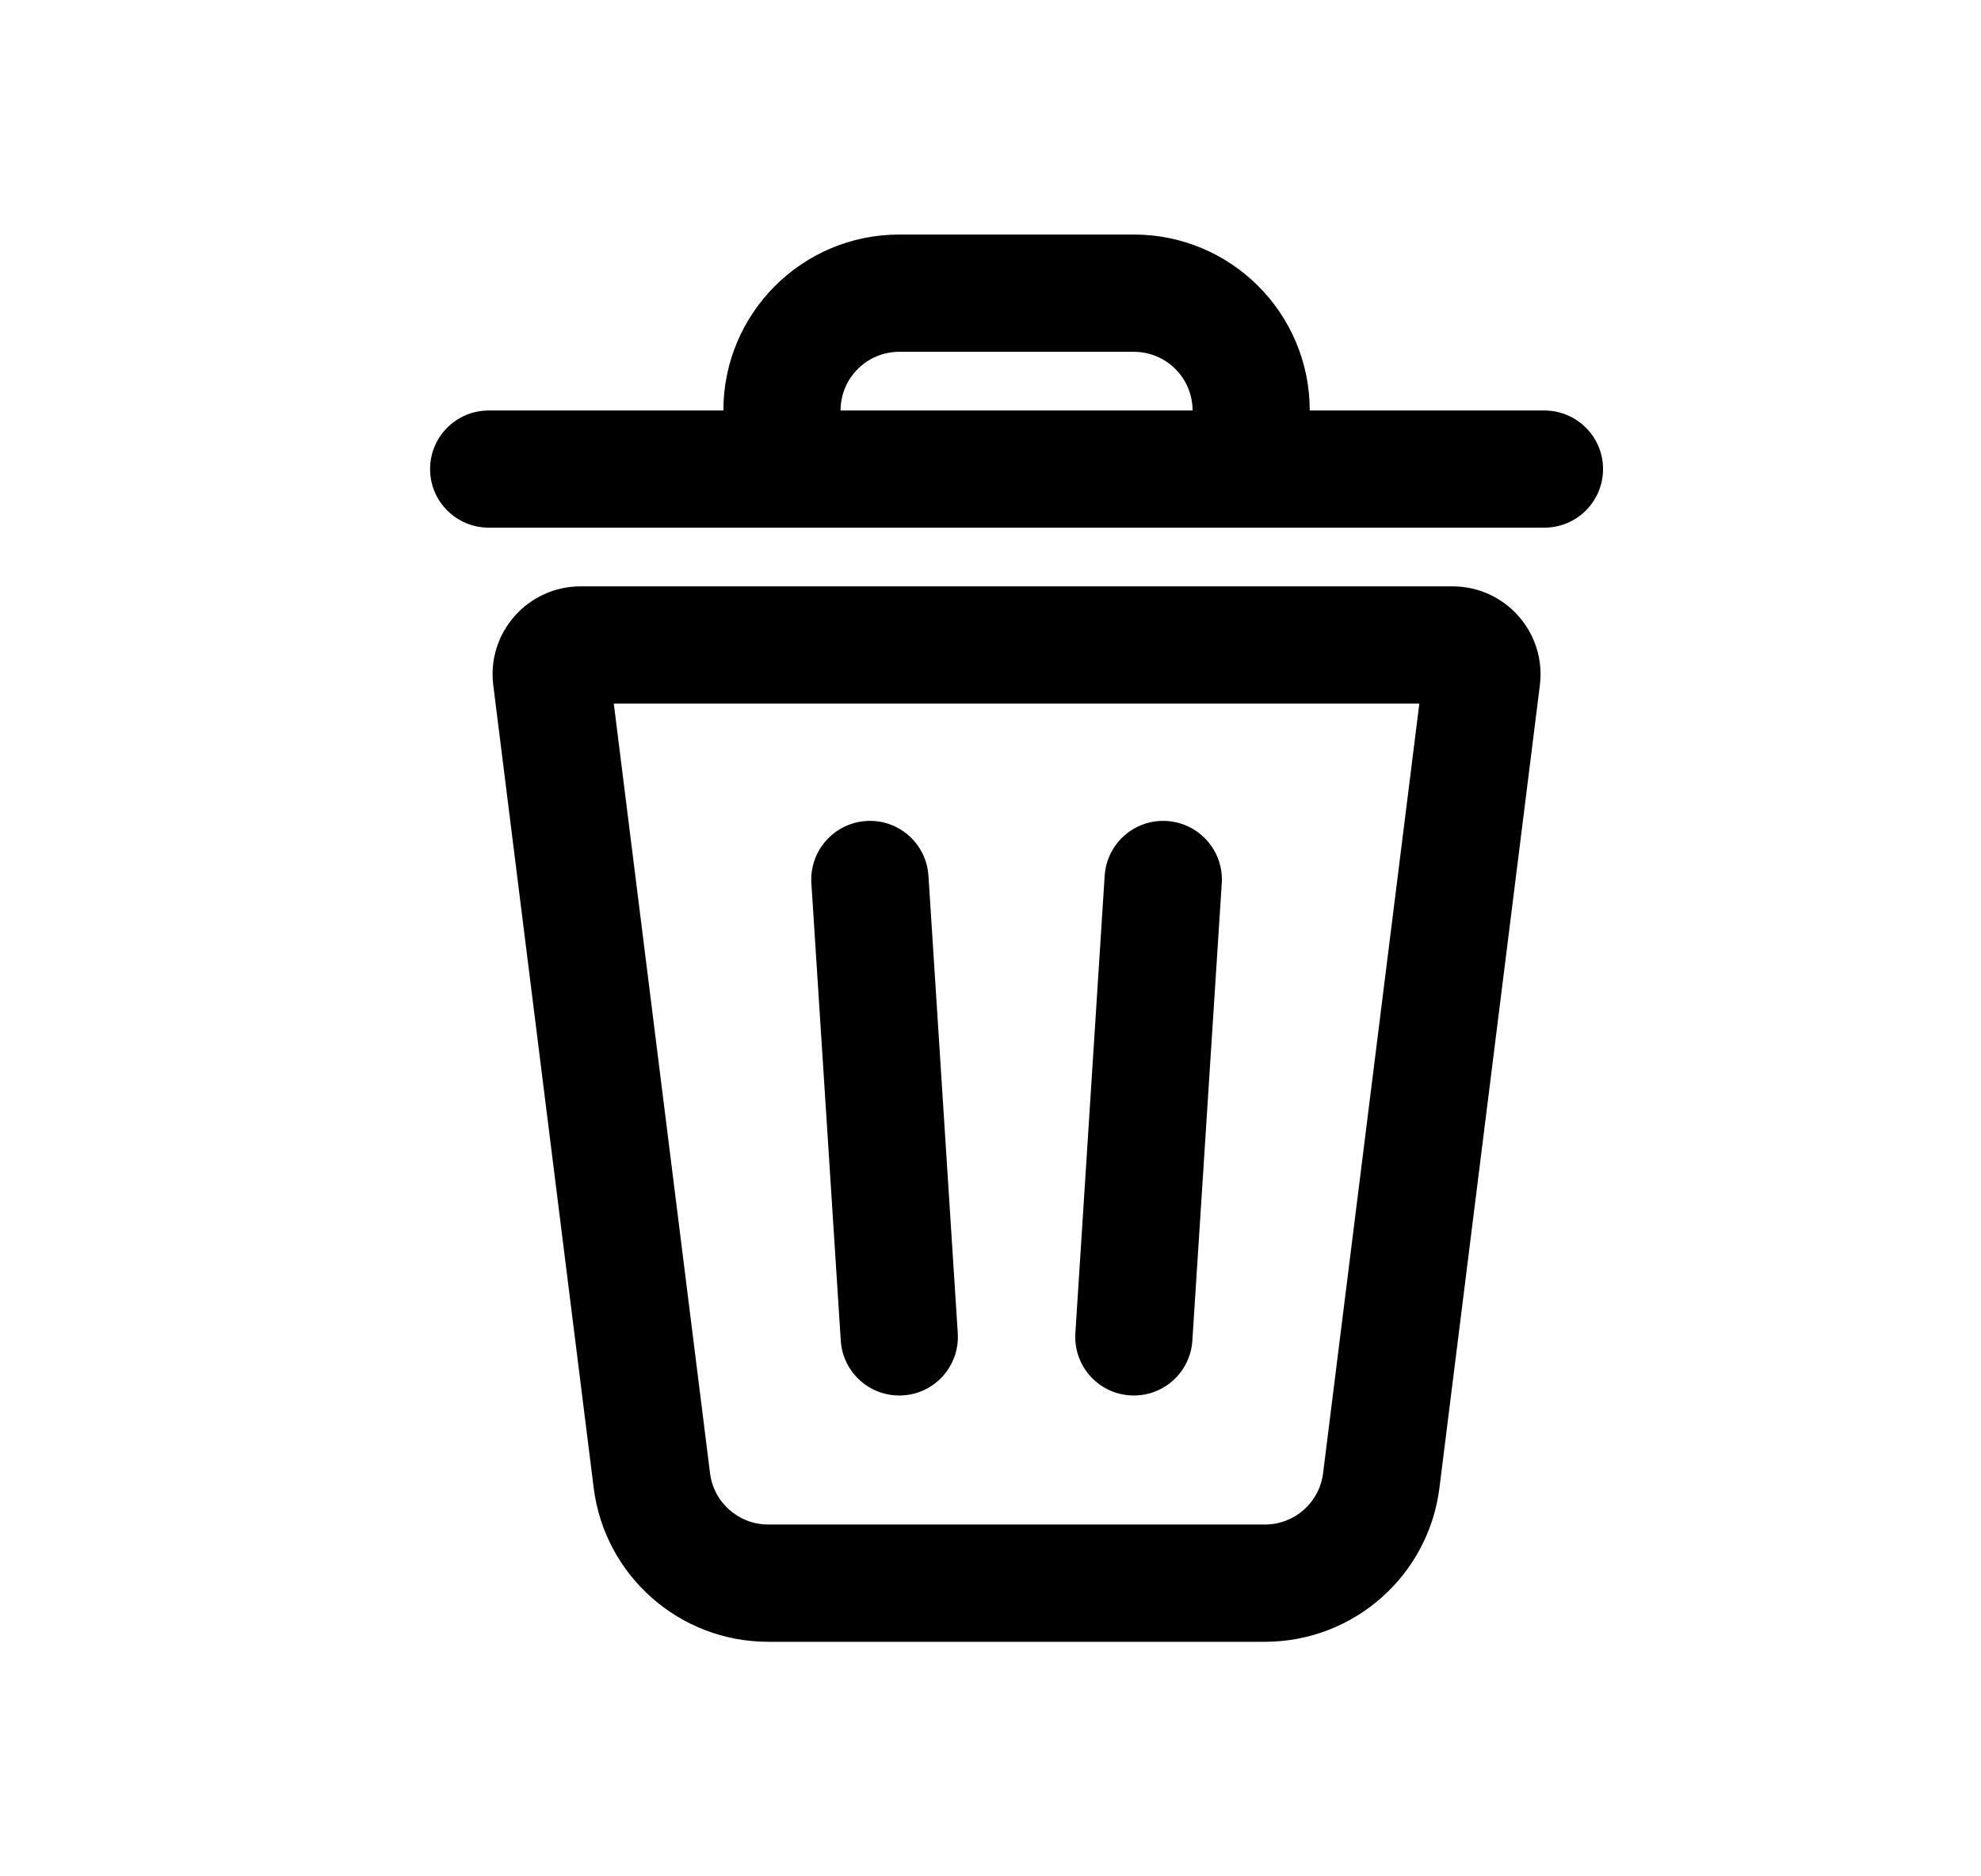 <svg width="19" height="18" viewBox="0 0 19 18" fill="none" xmlns="http://www.w3.org/2000/svg">
    <path fill-rule="evenodd" clip-rule="evenodd"
          d="M8.625 3.375C8.314 3.375 8.062 3.627 8.062 3.938H11.438C11.438 3.627 11.186 3.375 10.875 3.375H8.625ZM12.562 3.938C12.562 3.006 11.807 2.25 10.875 2.25H8.625C7.693 2.25 6.938 3.006 6.938 3.938H4.688C4.377 3.938 4.125 4.189 4.125 4.5C4.125 4.811 4.377 5.062 4.688 5.062H14.812C15.123 5.062 15.375 4.811 15.375 4.5C15.375 4.189 15.123 3.938 14.812 3.938H12.562Z"
          fill="currentColor"/>
    <path fill-rule="evenodd" clip-rule="evenodd"
          d="M8.308 7.876C8.618 7.856 8.885 8.091 8.905 8.402L9.186 12.789C9.206 13.099 8.971 13.367 8.661 13.386C8.351 13.406 8.084 13.171 8.064 12.861L7.782 8.473C7.763 8.163 7.998 7.896 8.308 7.876Z"
          fill="currentColor"/>
    <path fill-rule="evenodd" clip-rule="evenodd"
          d="M11.192 7.876C10.882 7.856 10.615 8.091 10.595 8.402L10.314 12.789C10.294 13.099 10.529 13.367 10.839 13.386C11.149 13.406 11.416 13.171 11.436 12.861L11.718 8.473C11.738 8.163 11.502 7.896 11.192 7.876Z"
          fill="currentColor"/>
    <path fill-rule="evenodd" clip-rule="evenodd"
          d="M4.731 6.573C4.668 6.07 5.061 5.625 5.569 5.625H13.931C14.439 5.625 14.832 6.07 14.769 6.573L13.806 14.272C13.701 15.116 12.983 15.75 12.132 15.75H7.368C6.517 15.75 5.799 15.116 5.694 14.272L4.731 6.573ZM5.887 6.75L6.81 14.132C6.845 14.414 7.084 14.625 7.368 14.625H12.132C12.416 14.625 12.655 14.414 12.69 14.132L13.613 6.75H5.887Z"
          fill="currentColor"/>
</svg>
